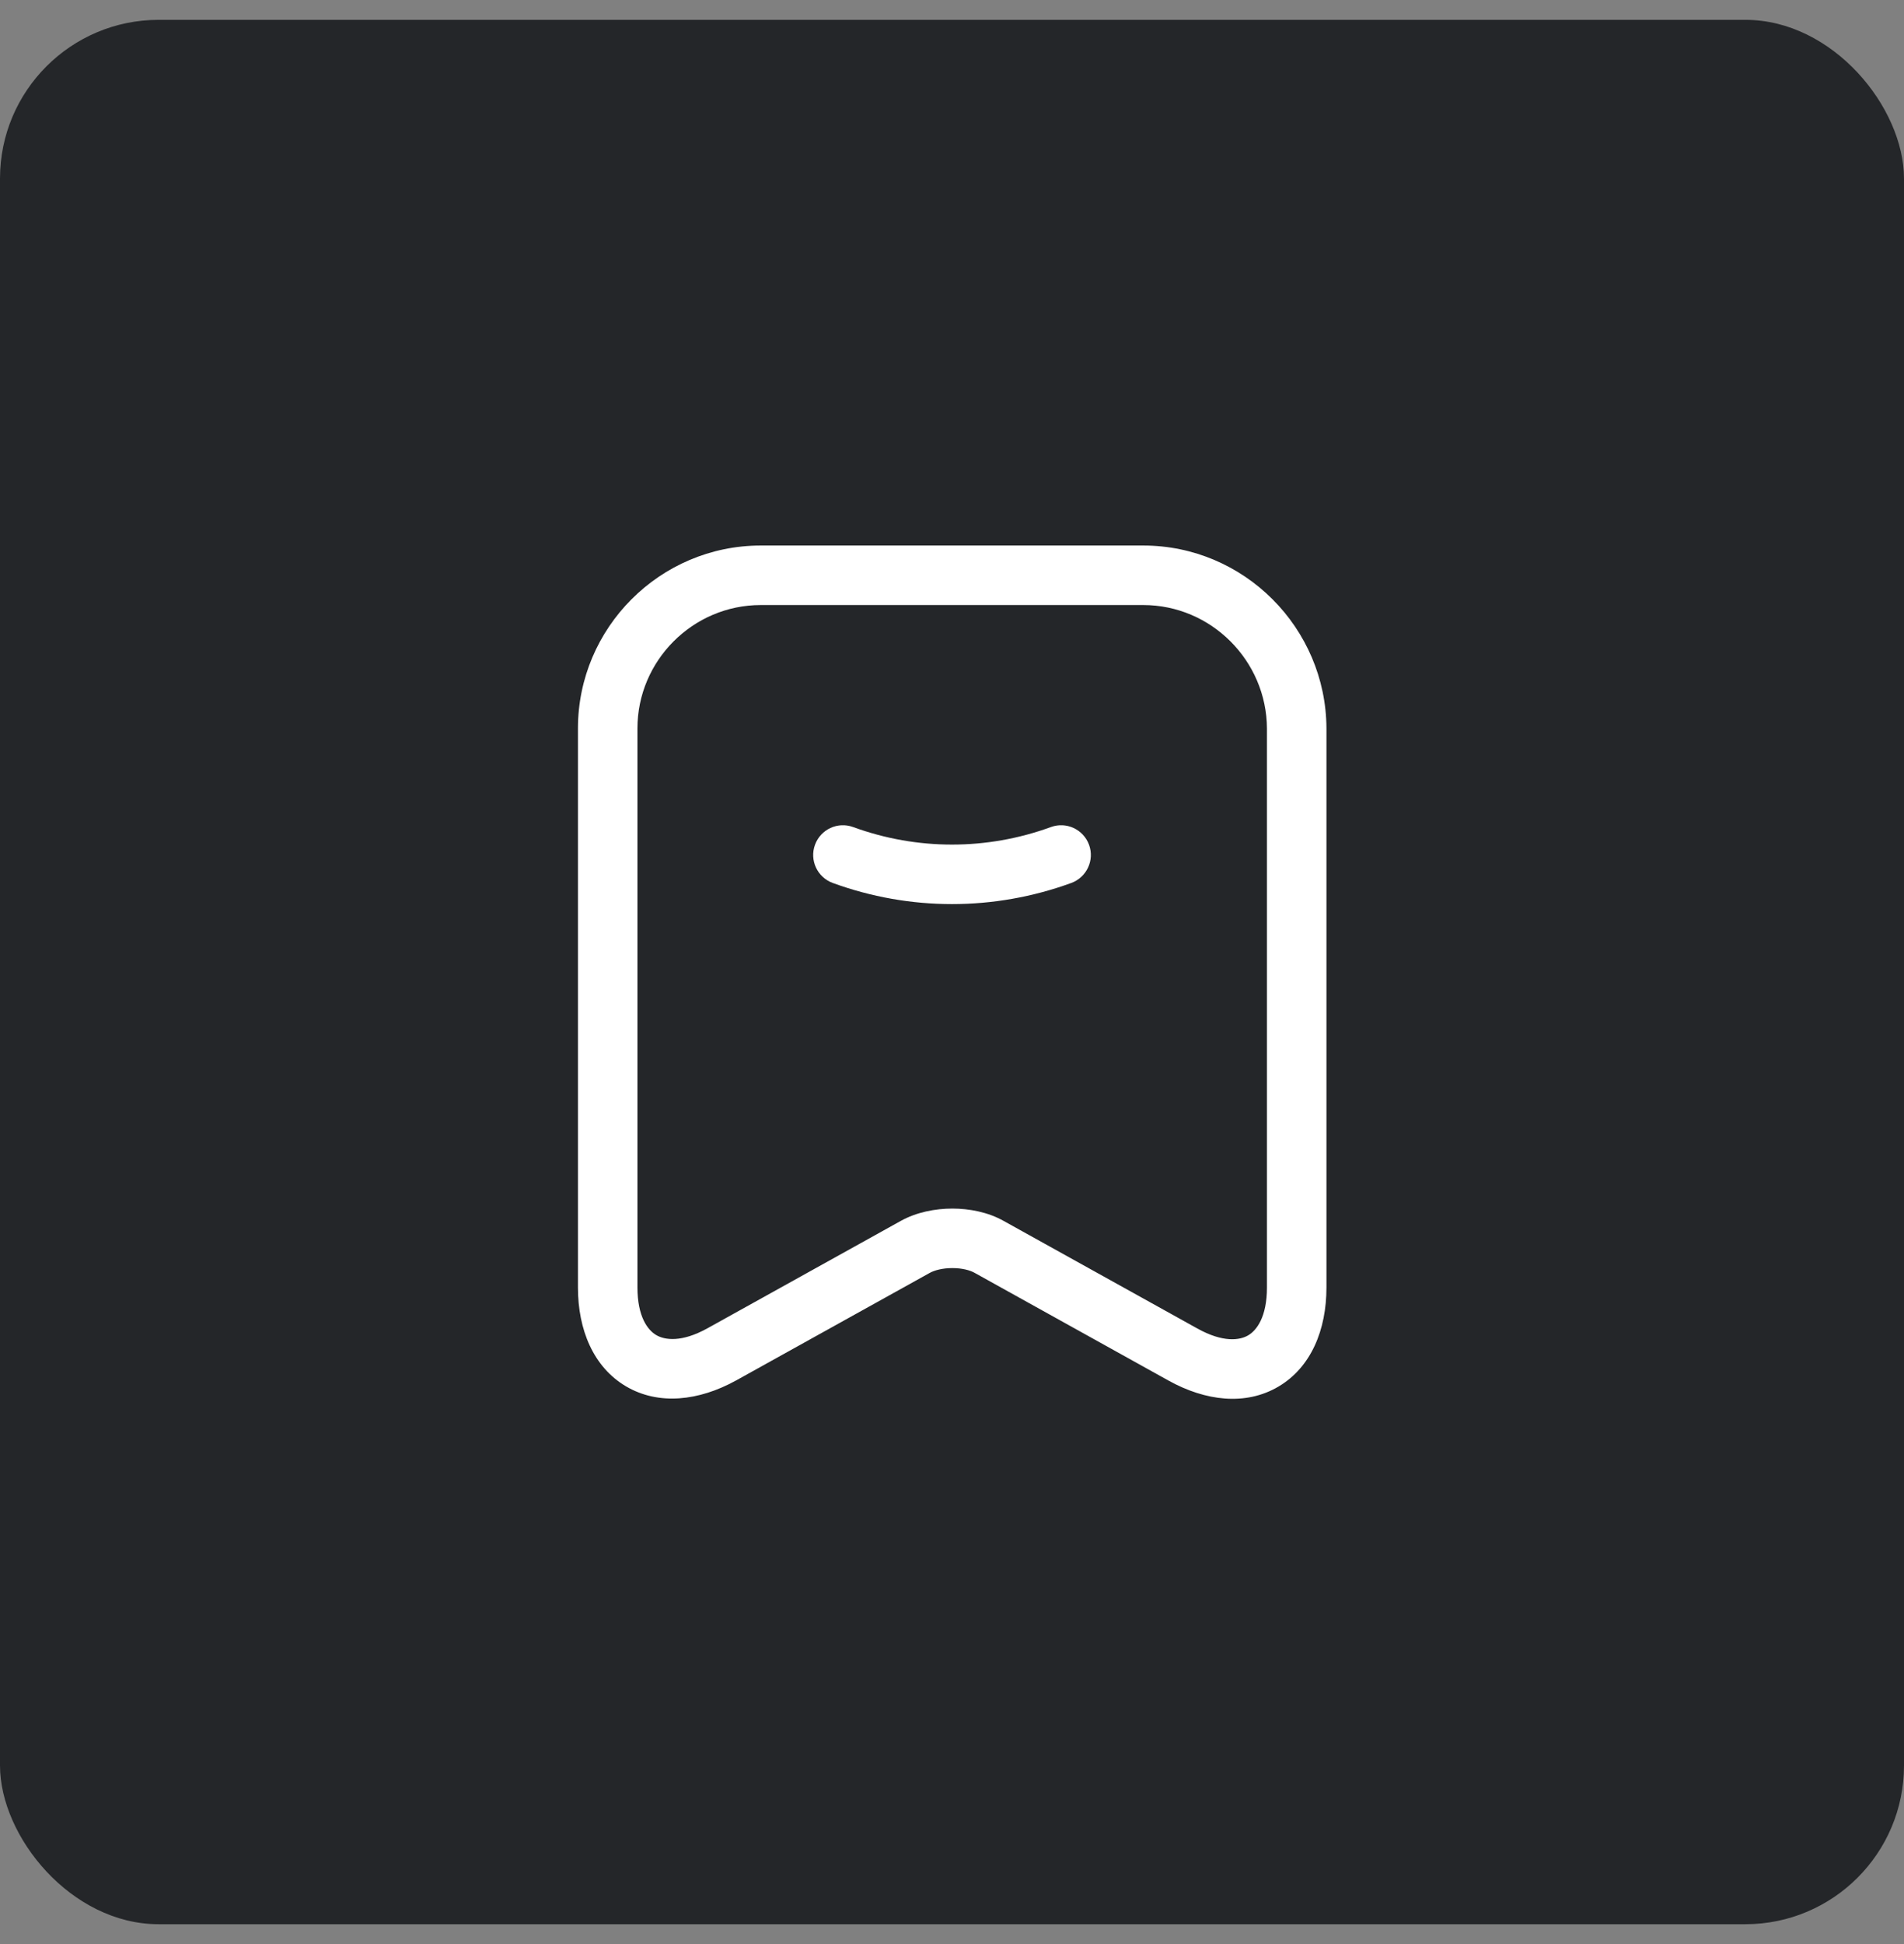 <svg width="48" height="49" viewBox="0 0 48 49" fill="none" xmlns="http://www.w3.org/2000/svg">
<rect x="0" y="0" width="48" height="49" fill="#808080" stroke="none"/>
<rect y="0.5" width="48" height="48" rx="4" fill="#242629"/>
<path fill-rule="evenodd" clip-rule="evenodd" d="M14.57 18.36C14.57 15.827 16.635 13.75 19.18 13.75H28.82C31.366 13.75 33.428 15.827 33.44 18.357L33.44 18.36L33.44 32.45C33.44 33.519 33.053 34.464 32.228 34.95C31.403 35.436 30.39 35.315 29.456 34.796M29.456 34.796L24.57 32.082C24.456 32.017 24.255 31.962 24.009 31.962C23.764 31.962 23.557 32.017 23.436 32.085L18.554 34.796L18.552 34.797C17.618 35.311 16.605 35.427 15.782 34.943C14.959 34.458 14.57 33.516 14.57 32.45V18.36M19.18 15.25C17.466 15.25 16.07 16.653 16.07 18.36V32.45C16.07 33.184 16.327 33.523 16.543 33.65C16.76 33.778 17.182 33.839 17.827 33.484C17.828 33.483 17.828 33.483 17.829 33.483L22.705 30.775C22.705 30.775 22.705 30.775 22.705 30.775C23.103 30.553 23.577 30.462 24.009 30.462C24.439 30.462 24.912 30.552 25.307 30.776L30.184 33.484C30.831 33.844 31.253 33.784 31.467 33.657C31.682 33.531 31.94 33.191 31.94 32.45V18.362C31.931 16.652 30.534 15.25 28.82 15.25H19.18Z" fill="white"/>
<path fill-rule="evenodd" clip-rule="evenodd" d="M20.546 21.293C20.688 20.904 21.118 20.703 21.508 20.846C23.121 21.435 24.879 21.435 26.493 20.846C26.882 20.703 27.313 20.904 27.455 21.293C27.597 21.682 27.396 22.112 27.008 22.255C25.061 22.965 22.939 22.965 20.993 22.255C20.604 22.112 20.404 21.682 20.546 21.293Z" fill="white"/>
</svg>
